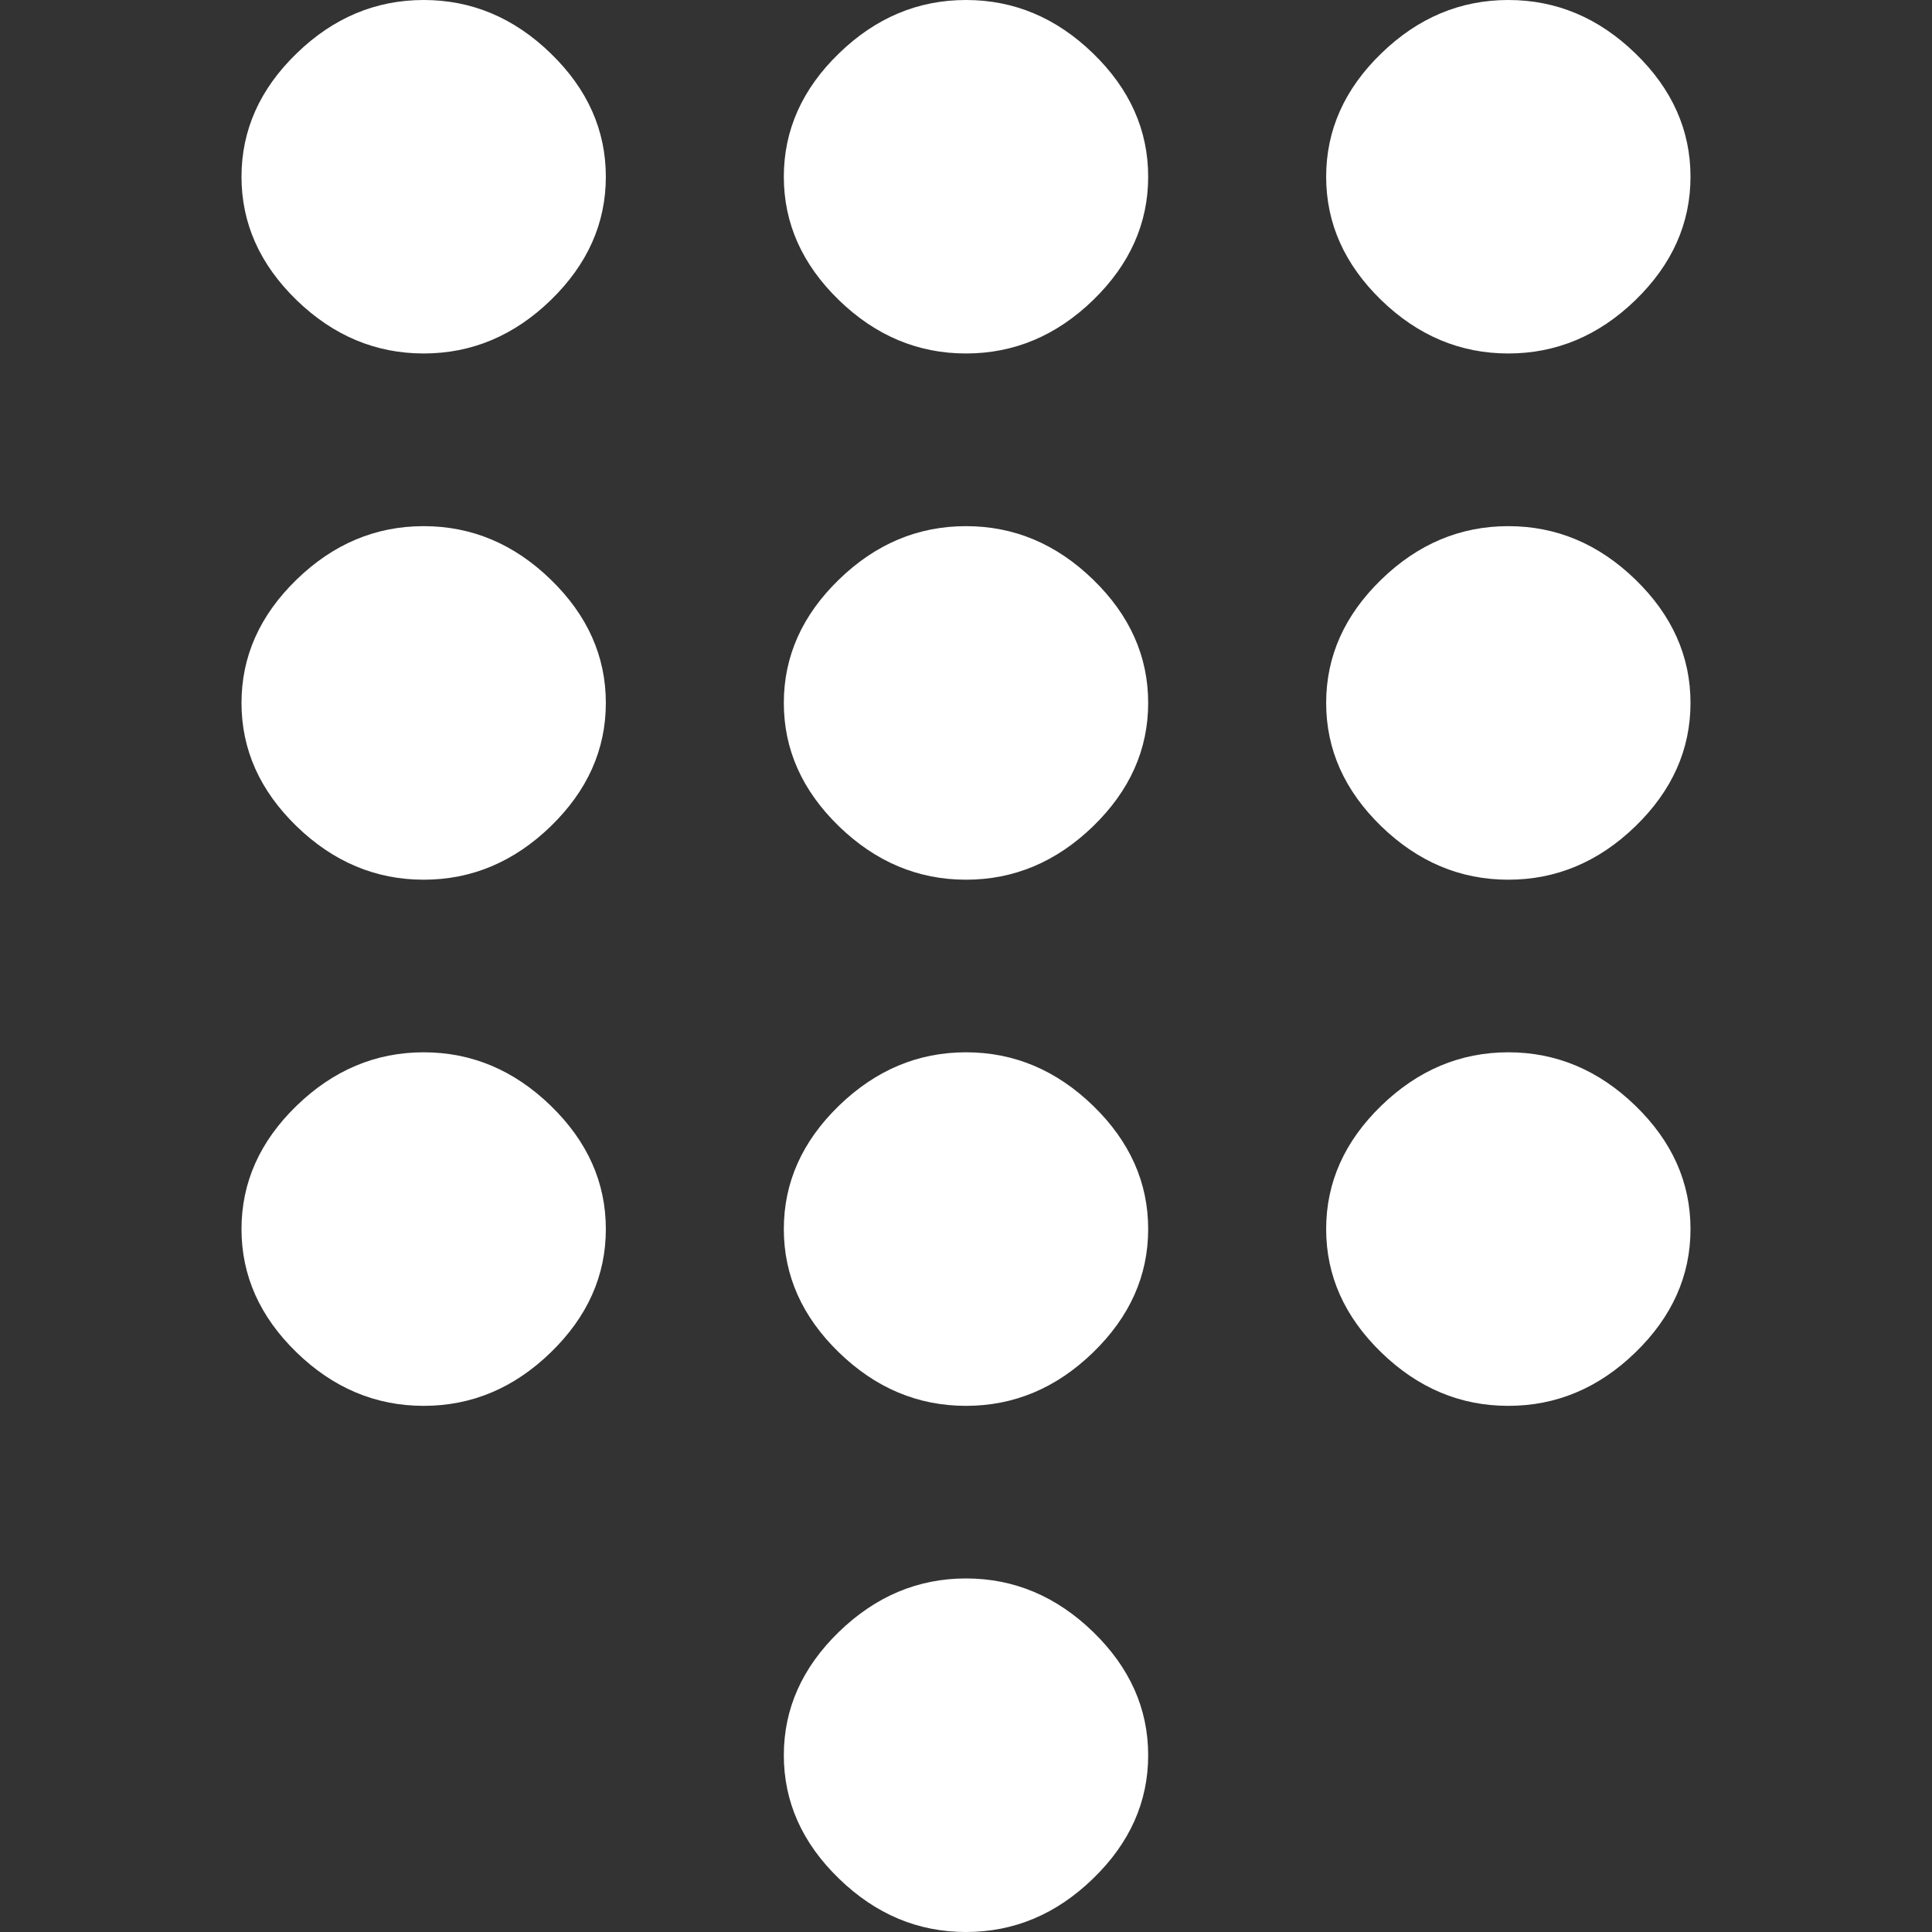 <svg width="24" height="24" viewBox="0 0 24 24" fill="none" xmlns="http://www.w3.org/2000/svg">
    <rect x="0" y="0" width="24" height="24" fill="#333333" stroke="none"/>
    <path
        d="M10.421 0.664C10.877 0.221 11.403 0 12 0C12.597 0 13.123 0.221 13.579 0.664C14.035 1.106 14.263 1.617 14.263 2.196C14.263 2.774 14.035 3.285 13.579 3.728C13.123 4.17 12.597 4.391 12 4.391C11.403 4.391 10.877 4.17 10.421 3.728C9.965 3.285 9.737 2.774 9.737 2.196C9.737 1.617 9.965 1.106 10.421 0.664ZM10.421 7.2C10.877 6.757 11.403 6.536 12 6.536C12.597 6.536 13.123 6.757 13.579 7.2C14.035 7.643 14.263 8.153 14.263 8.732C14.263 9.311 14.035 9.821 13.579 10.264C13.123 10.706 12.597 10.928 12 10.928C11.403 10.928 10.877 10.706 10.421 10.264C9.965 9.821 9.737 9.311 9.737 8.732C9.737 8.153 9.965 7.643 10.421 7.2ZM17.158 7.2C17.614 6.757 18.14 6.536 18.737 6.536C19.333 6.536 19.86 6.757 20.316 7.2C20.772 7.643 21 8.153 21 8.732C21 9.311 20.772 9.821 20.316 10.264C19.86 10.706 19.333 10.928 18.737 10.928C18.14 10.928 17.614 10.706 17.158 10.264C16.702 9.821 16.474 9.311 16.474 8.732C16.474 8.153 16.702 7.643 17.158 7.2ZM17.158 13.736C17.614 13.294 18.14 13.072 18.737 13.072C19.333 13.072 19.86 13.294 20.316 13.736C20.772 14.179 21 14.689 21 15.268C21 15.847 20.772 16.357 20.316 16.8C19.86 17.243 19.333 17.464 18.737 17.464C18.14 17.464 17.614 17.243 17.158 16.8C16.702 16.357 16.474 15.847 16.474 15.268C16.474 14.689 16.702 14.179 17.158 13.736ZM10.421 13.736C10.877 13.294 11.403 13.072 12 13.072C12.597 13.072 13.123 13.294 13.579 13.736C14.035 14.179 14.263 14.689 14.263 15.268C14.263 15.847 14.035 16.357 13.579 16.8C13.123 17.243 12.597 17.464 12 17.464C11.403 17.464 10.877 17.243 10.421 16.8C9.965 16.357 9.737 15.847 9.737 15.268C9.737 14.689 9.965 14.179 10.421 13.736ZM20.316 3.728C19.86 4.17 19.333 4.391 18.737 4.391C18.14 4.391 17.614 4.17 17.158 3.728C16.702 3.285 16.474 2.774 16.474 2.196C16.474 1.617 16.702 1.106 17.158 0.664C17.614 0.221 18.14 0 18.737 0C19.333 0 19.86 0.221 20.316 0.664C20.772 1.106 21 1.617 21 2.196C21 2.774 20.772 3.285 20.316 3.728ZM3.684 13.736C4.14 13.294 4.667 13.072 5.263 13.072C5.86 13.072 6.386 13.294 6.842 13.736C7.298 14.179 7.526 14.689 7.526 15.268C7.526 15.847 7.298 16.357 6.842 16.8C6.386 17.243 5.86 17.464 5.263 17.464C4.667 17.464 4.14 17.243 3.684 16.8C3.228 16.357 3 15.847 3 15.268C3 14.689 3.228 14.179 3.684 13.736ZM3.684 7.2C4.14 6.757 4.667 6.536 5.263 6.536C5.86 6.536 6.386 6.757 6.842 7.2C7.298 7.643 7.526 8.153 7.526 8.732C7.526 9.311 7.298 9.821 6.842 10.264C6.386 10.706 5.86 10.928 5.263 10.928C4.667 10.928 4.14 10.706 3.684 10.264C3.228 9.821 3 9.311 3 8.732C3 8.153 3.228 7.643 3.684 7.2ZM3.684 0.664C4.14 0.221 4.667 0 5.263 0C5.86 0 6.386 0.221 6.842 0.664C7.298 1.106 7.526 1.617 7.526 2.196C7.526 2.774 7.298 3.285 6.842 3.728C6.386 4.17 5.86 4.391 5.263 4.391C4.667 4.391 4.14 4.17 3.684 3.728C3.228 3.285 3 2.774 3 2.196C3 1.617 3.228 1.106 3.684 0.664ZM10.421 20.272C10.877 19.83 11.403 19.608 12 19.608C12.597 19.608 13.123 19.83 13.579 20.272C14.035 20.715 14.263 21.226 14.263 21.804C14.263 22.383 14.035 22.894 13.579 23.336C13.123 23.779 12.597 24 12 24C11.403 24 10.877 23.779 10.421 23.336C9.965 22.894 9.737 22.383 9.737 21.804C9.737 21.226 9.965 20.715 10.421 20.272Z"
        fill="white" />
</svg>
